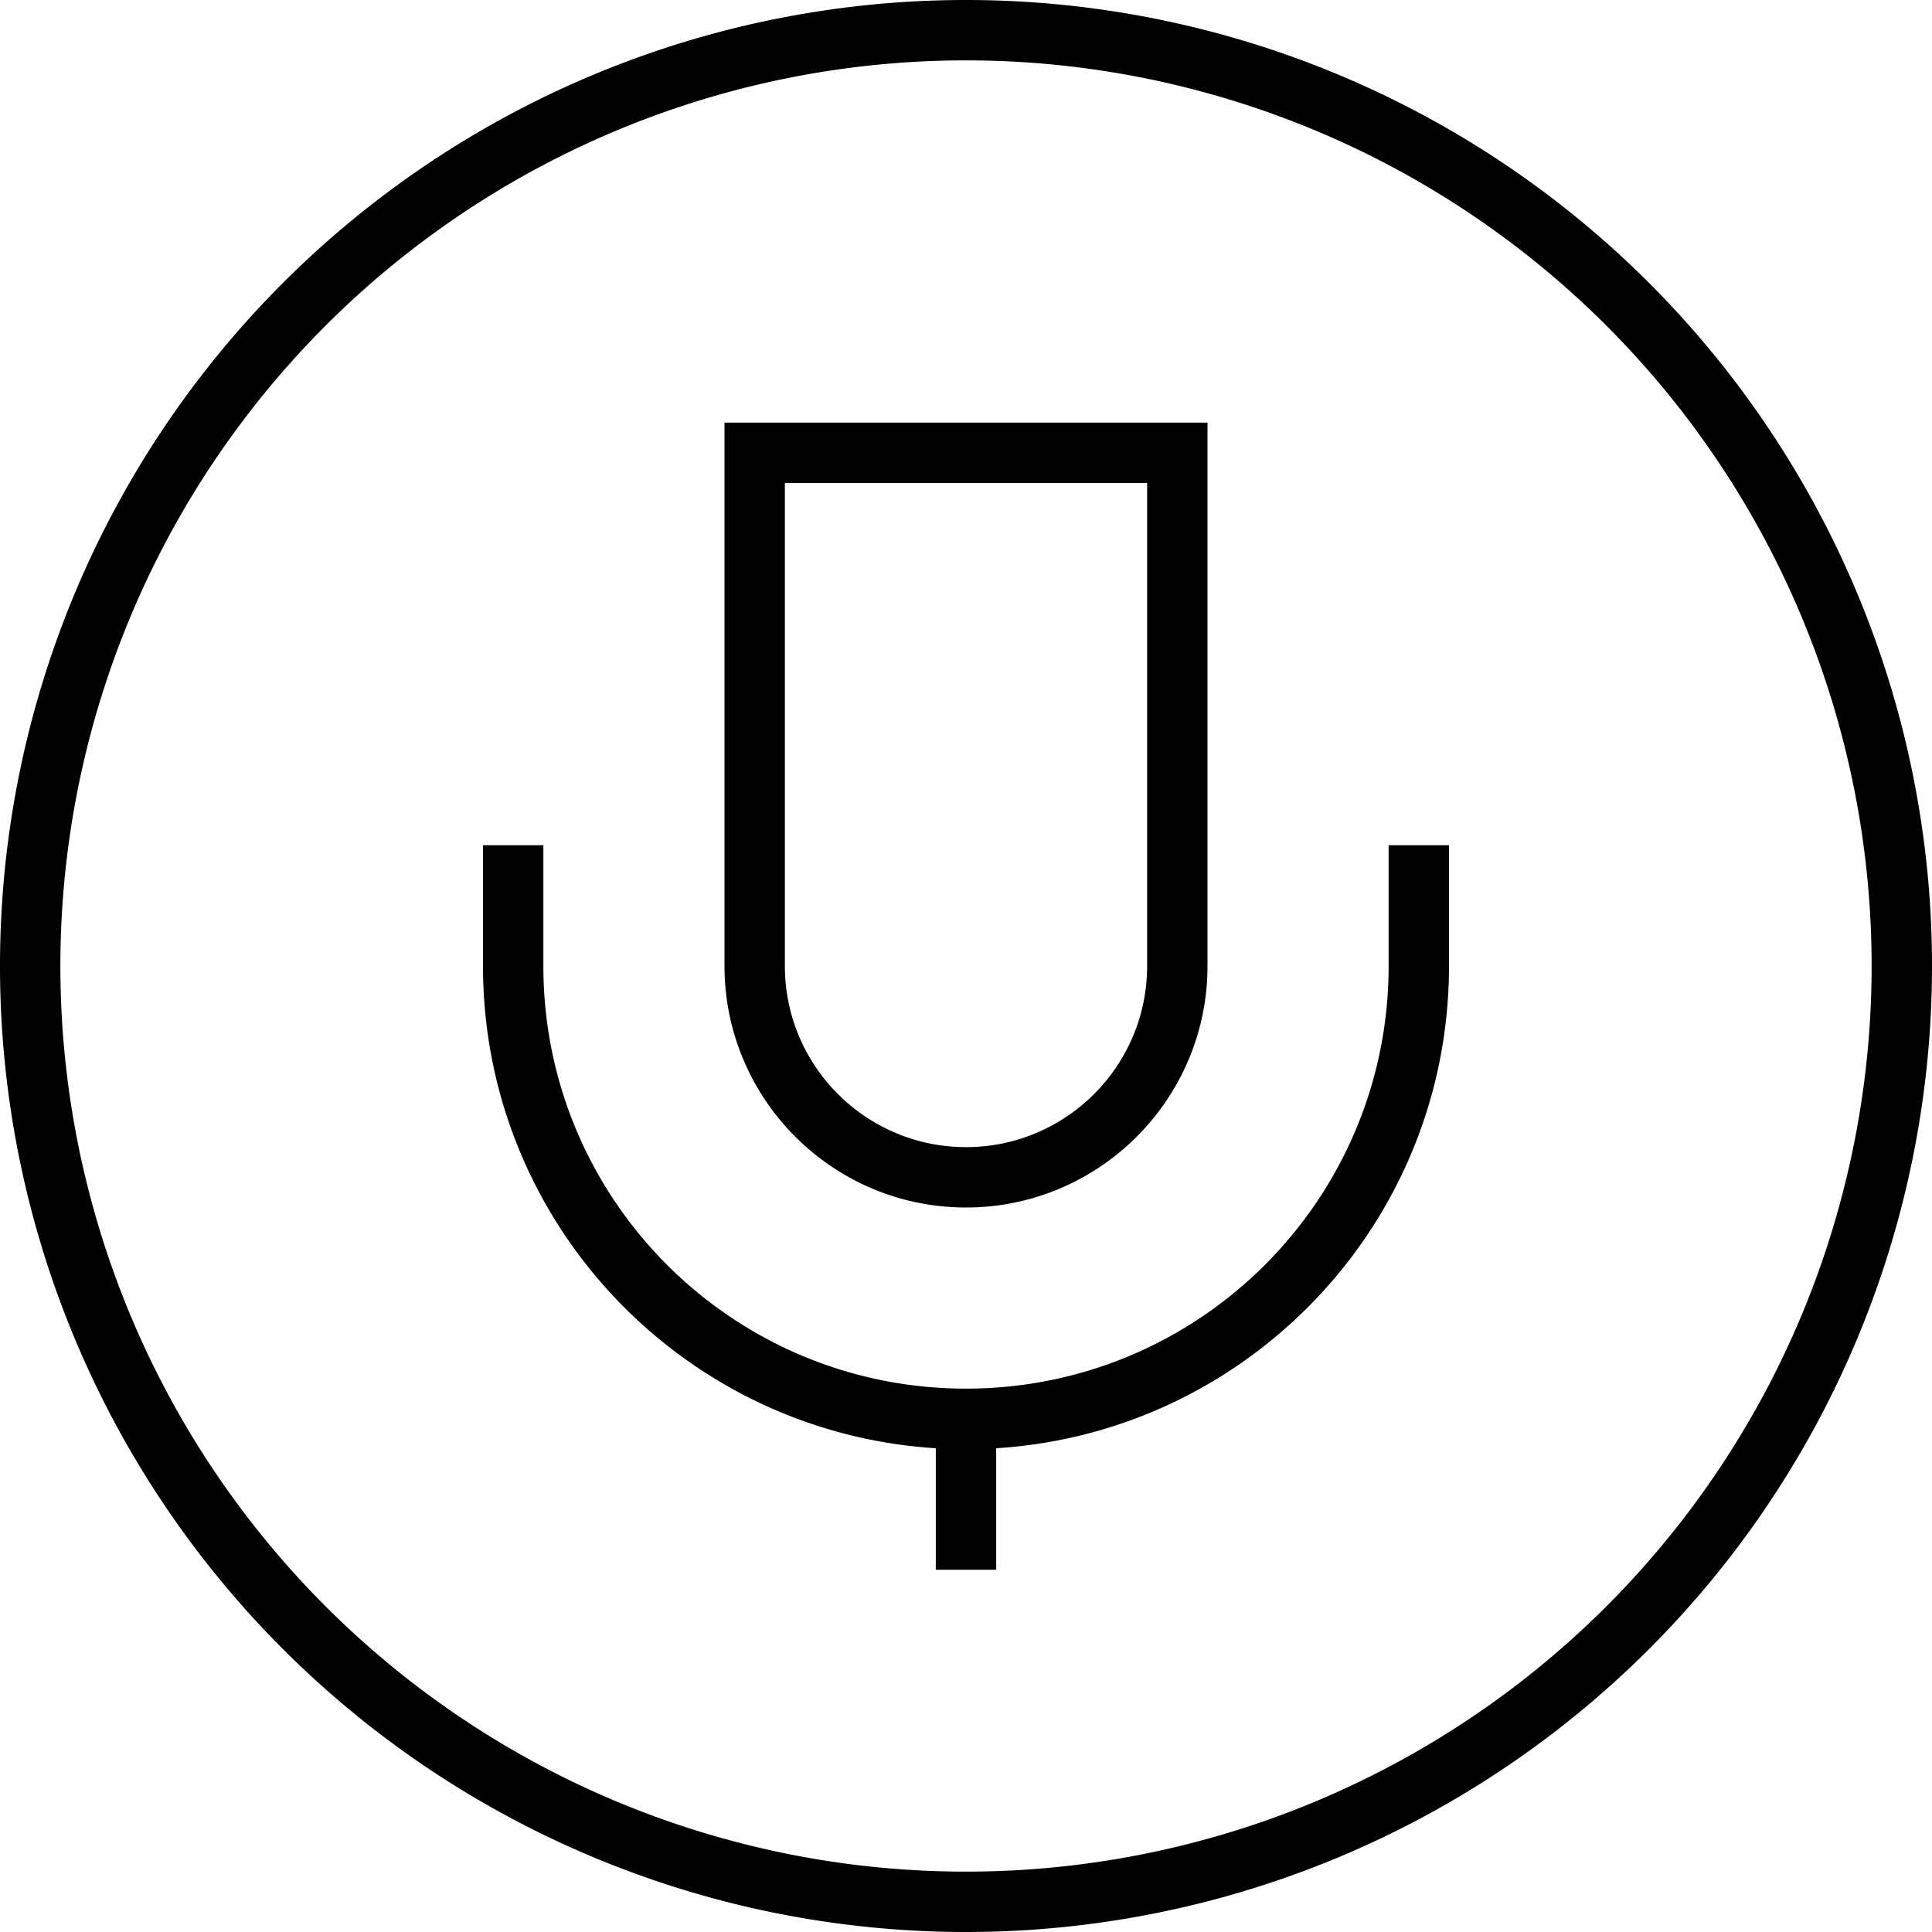 <svg xmlns="http://www.w3.org/2000/svg" viewBox="0 0 512 512"><!--! Font Awesome Pro 7.0.1 by @fontawesome - https://fontawesome.com License - https://fontawesome.com/license (Commercial License) Copyright 2025 Fonticons, Inc. --><path fill="currentColor" d="M256 16a240 240 0 1 1 0 480 240 240 0 1 1 0-480zm0 496a256 256 0 1 0 0-512 256 256 0 1 0 0 512zM192 112l0 144c0 35.3 28.7 64 64 64s64-28.7 64-64l0-144-128 0zm16 16l96 0 0 128c0 26.5-21.5 48-48 48s-48-21.5-48-48l0-128zM144 232l0-8-16 0 0 32c0 68 53 123.6 120 127.8l0 32.2 16 0 0-32.2C331 379.6 384 324 384 256l0-32-16 0 0 32c0 61.9-50.1 112-112 112S144 317.9 144 256l0-24z"/></svg>